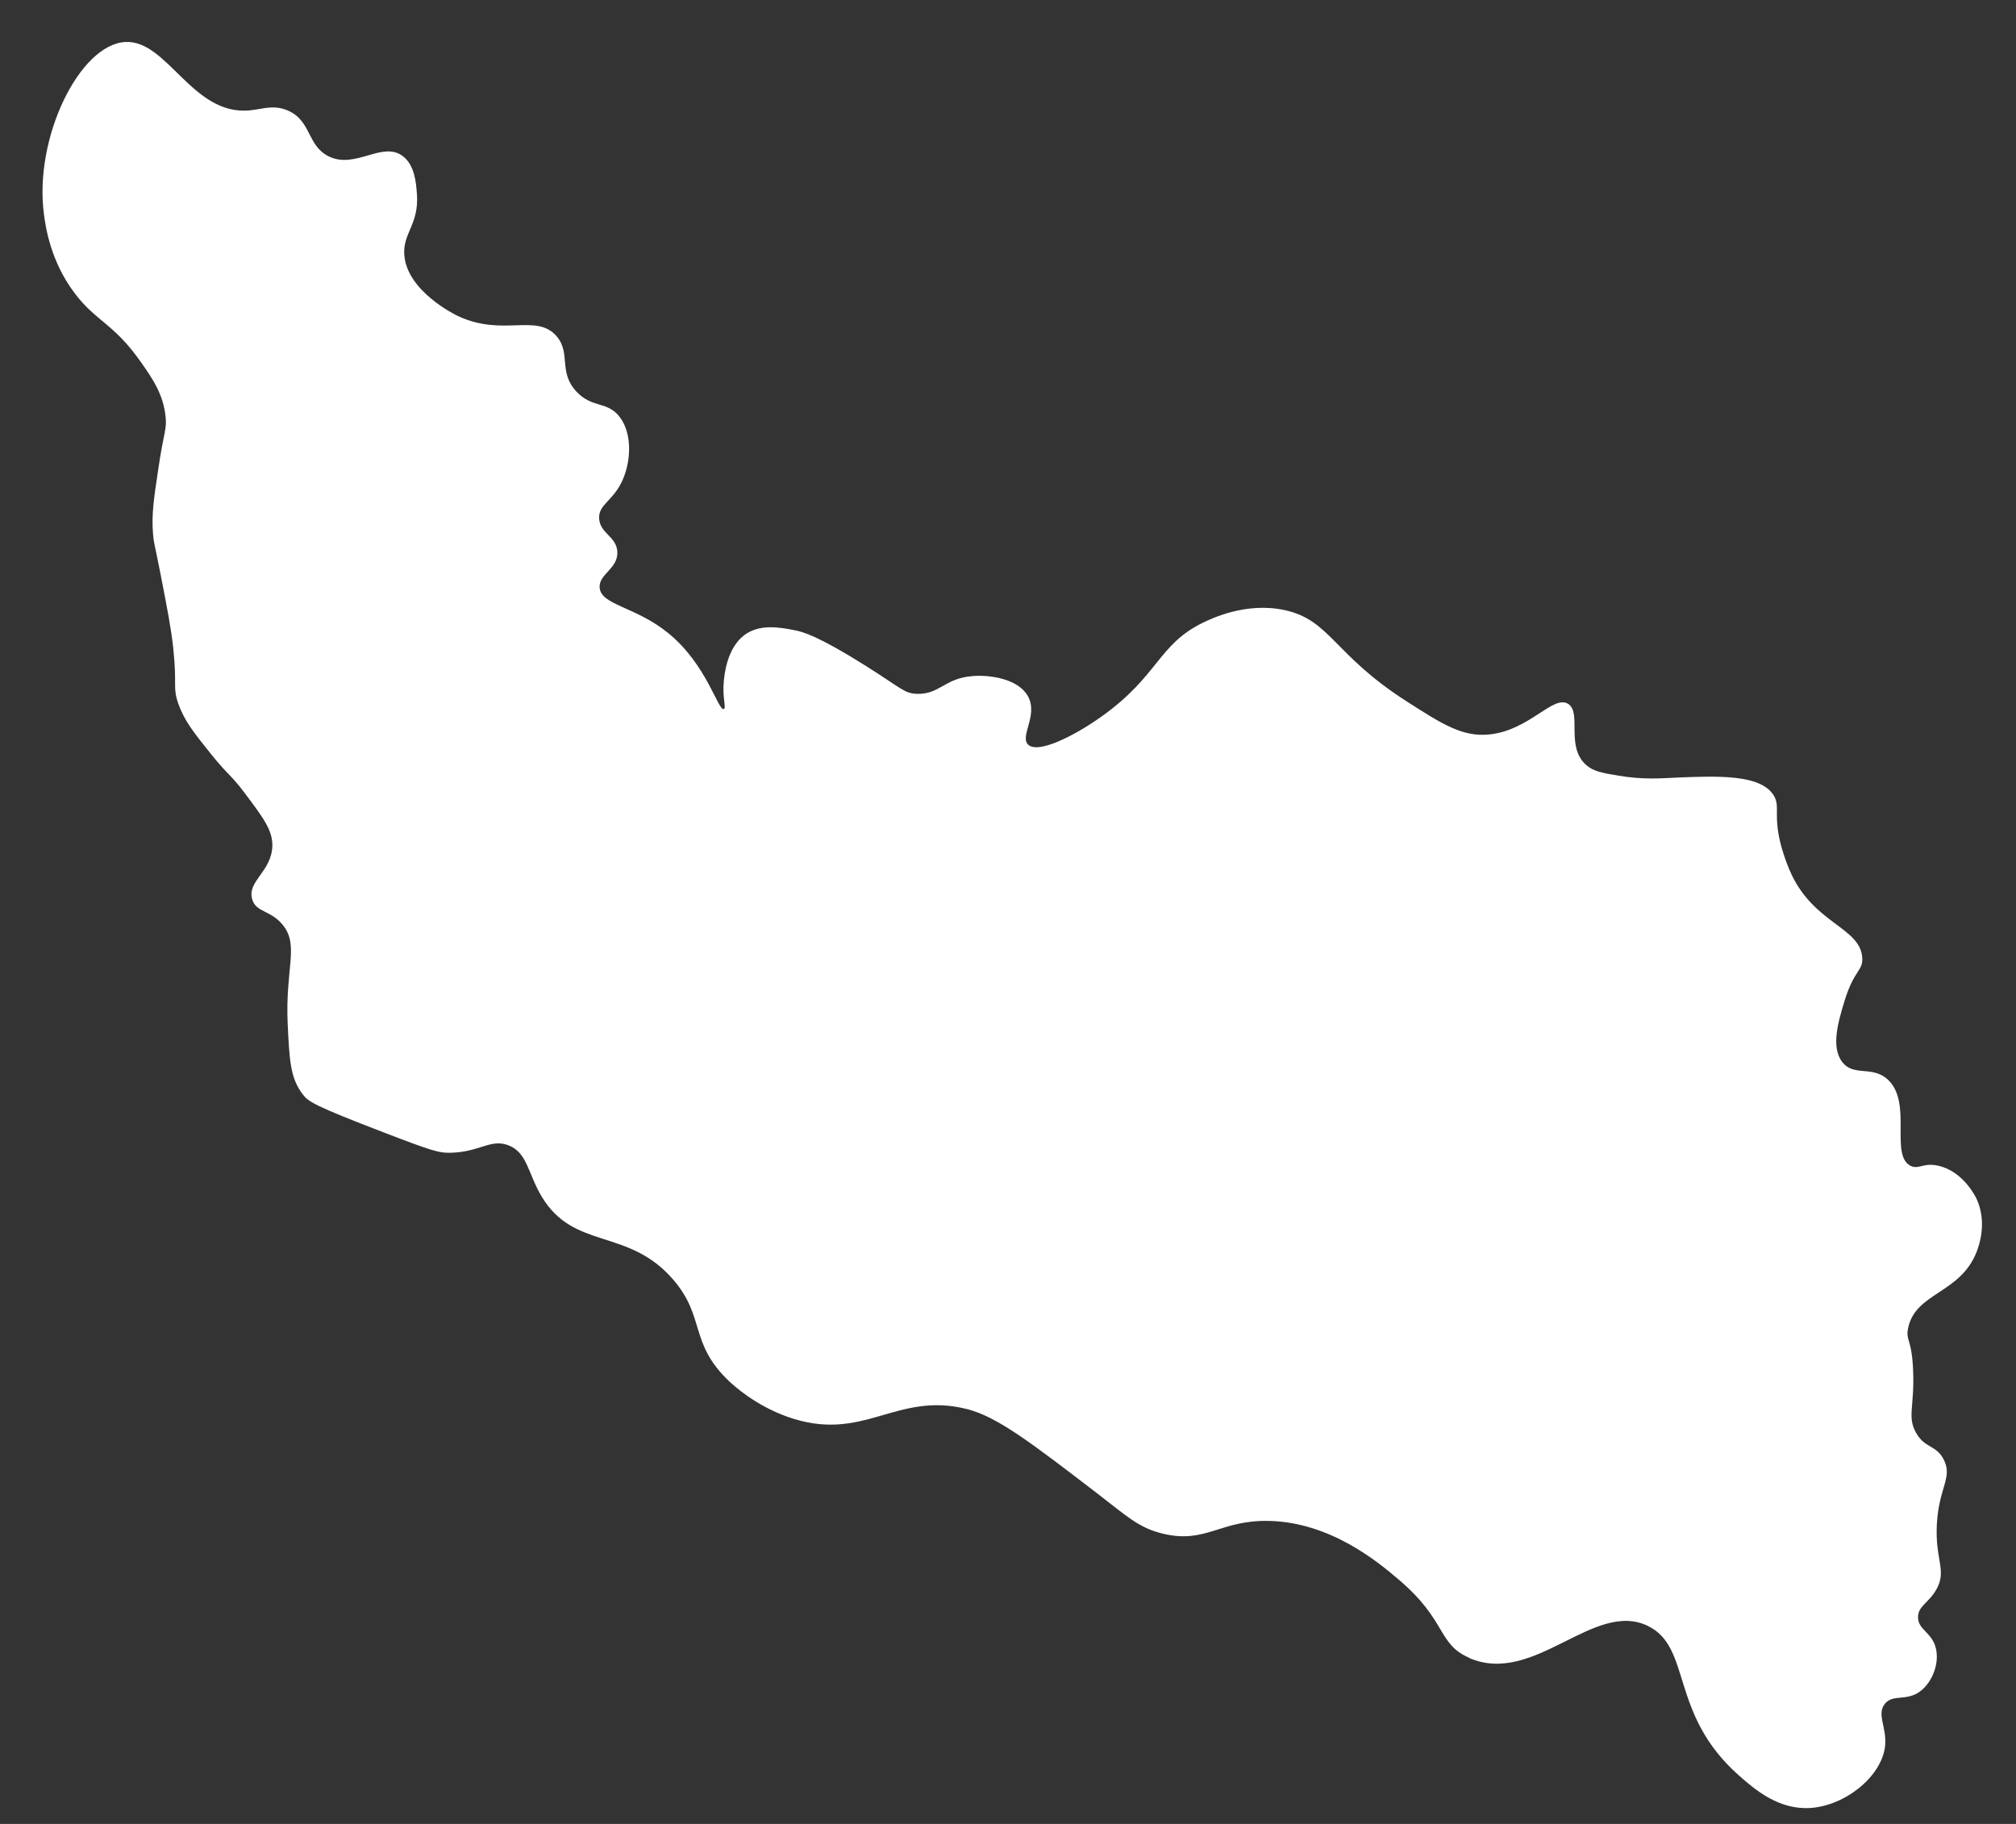 <svg width="42" height="38" viewBox="0 0 42 38" fill="none" xmlns="http://www.w3.org/2000/svg">
<rect x="0" y="0" width="42" height="38" fill="#333333" stroke="none"/>
<path d="M30.606 34.542C31.965 35.132 33.2 33.327 34.331 33.875C35.254 34.325 34.773 35.705 36.227 36.99C36.56 37.285 37.056 37.71 37.716 37.668C38.439 37.619 39.19 37.022 39.271 36.393C39.32 35.996 39.085 35.715 39.271 35.494C39.443 35.287 39.717 35.456 40.012 35.231C40.265 35.034 40.409 34.644 40.328 34.332C40.244 34.002 39.959 33.959 39.959 33.693C39.959 33.457 40.18 33.401 40.342 33.113C40.567 32.713 40.307 32.502 40.352 31.74C40.398 30.982 40.679 30.788 40.5 30.42C40.342 30.096 40.096 30.184 39.91 29.837C39.734 29.51 39.886 29.303 39.857 28.569C39.833 27.884 39.696 27.94 39.752 27.67C39.907 26.925 40.834 26.957 41.178 26.086C41.234 25.945 41.402 25.461 41.178 24.976C41.163 24.945 40.907 24.407 40.384 24.288C40.065 24.214 39.973 24.376 39.801 24.288C39.366 24.06 39.85 22.968 39.327 22.49C38.997 22.191 38.618 22.441 38.376 22.121C38.141 21.805 38.298 21.282 38.428 20.853C38.629 20.197 38.815 20.232 38.797 19.954C38.758 19.326 37.803 19.248 37.319 18.209C37.189 17.931 37.108 17.626 37.108 17.626C36.933 16.969 37.098 16.804 36.95 16.569C36.68 16.133 35.795 16.165 34.942 16.2C34.619 16.214 34.254 16.249 33.727 16.162C33.369 16.102 33.19 16.07 33.039 15.933C32.614 15.547 32.958 14.848 32.67 14.665C32.358 14.469 31.87 15.213 31.034 15.301C30.479 15.361 30.058 15.097 29.289 14.602C27.776 13.63 27.713 12.913 26.754 12.709C25.954 12.541 25.244 12.885 25.062 12.973C24.124 13.429 24.139 14.082 22.948 14.929C22.365 15.343 21.621 15.712 21.417 15.512C21.242 15.336 21.632 14.901 21.417 14.508C21.221 14.149 20.642 14.054 20.255 14.086C19.669 14.135 19.571 14.476 19.093 14.455C18.837 14.444 18.777 14.339 18.036 13.872C17.036 13.243 16.72 13.162 16.558 13.131C16.253 13.071 15.824 12.99 15.501 13.236C15.147 13.51 15.094 14.044 15.08 14.188C15.045 14.543 15.136 14.746 15.08 14.771C14.961 14.82 14.729 13.844 13.918 13.187C13.23 12.629 12.51 12.608 12.492 12.235C12.478 11.958 12.882 11.845 12.861 11.494C12.843 11.175 12.503 11.118 12.482 10.806C12.464 10.508 12.77 10.444 12.966 10.012C13.142 9.626 13.181 9.047 12.914 8.692C12.657 8.351 12.348 8.513 12.015 8.165C11.622 7.751 11.902 7.361 11.594 7.003C11.172 6.518 10.477 7.027 9.533 6.581C9.476 6.553 8.479 6.065 8.423 5.313C8.388 4.857 8.732 4.674 8.686 4.046C8.669 3.817 8.644 3.442 8.391 3.252C7.96 2.929 7.398 3.54 6.836 3.252C6.394 3.024 6.488 2.511 5.99 2.3C5.691 2.174 5.463 2.276 5.196 2.3C4.003 2.409 3.487 0.825 2.609 0.875C1.657 0.927 0.702 2.873 0.916 4.467C0.948 4.709 1.046 5.433 1.552 6.104C1.994 6.694 2.359 6.729 2.925 7.529C3.181 7.891 3.406 8.221 3.451 8.692C3.476 8.959 3.416 8.969 3.293 9.802C3.202 10.413 3.156 10.725 3.188 11.122C3.202 11.315 3.216 11.301 3.346 11.968C3.494 12.727 3.567 13.11 3.609 13.5C3.694 14.297 3.592 14.307 3.715 14.662C3.841 15.017 4.034 15.259 4.403 15.719C4.758 16.158 4.814 16.144 5.091 16.513C5.484 17.036 5.681 17.299 5.674 17.622C5.66 18.16 5.147 18.356 5.253 18.732C5.33 19.013 5.635 18.957 5.888 19.266C6.239 19.694 5.941 20.169 5.993 21.324C6.029 22.082 6.046 22.462 6.309 22.802C6.425 22.953 6.538 23.034 8.002 23.596C9.02 23.989 9.157 24.021 9.375 24.017C9.992 24.007 10.217 23.719 10.589 23.86C10.986 24.011 10.997 24.442 11.277 24.916C11.952 26.061 13.086 25.566 14.027 26.662C14.701 27.445 14.353 27.979 15.189 28.776C15.284 28.864 15.719 29.271 16.404 29.517C17.991 30.082 18.658 28.976 20.153 29.359C20.778 29.52 21.467 30.047 22.846 31.104C23.478 31.589 23.717 31.828 24.219 31.951C25.122 32.172 25.42 31.663 26.438 31.687C27.73 31.715 28.731 32.562 29.131 32.902C30.153 33.766 29.939 34.248 30.609 34.539L30.606 34.542Z" fill="white"/>
</svg>
